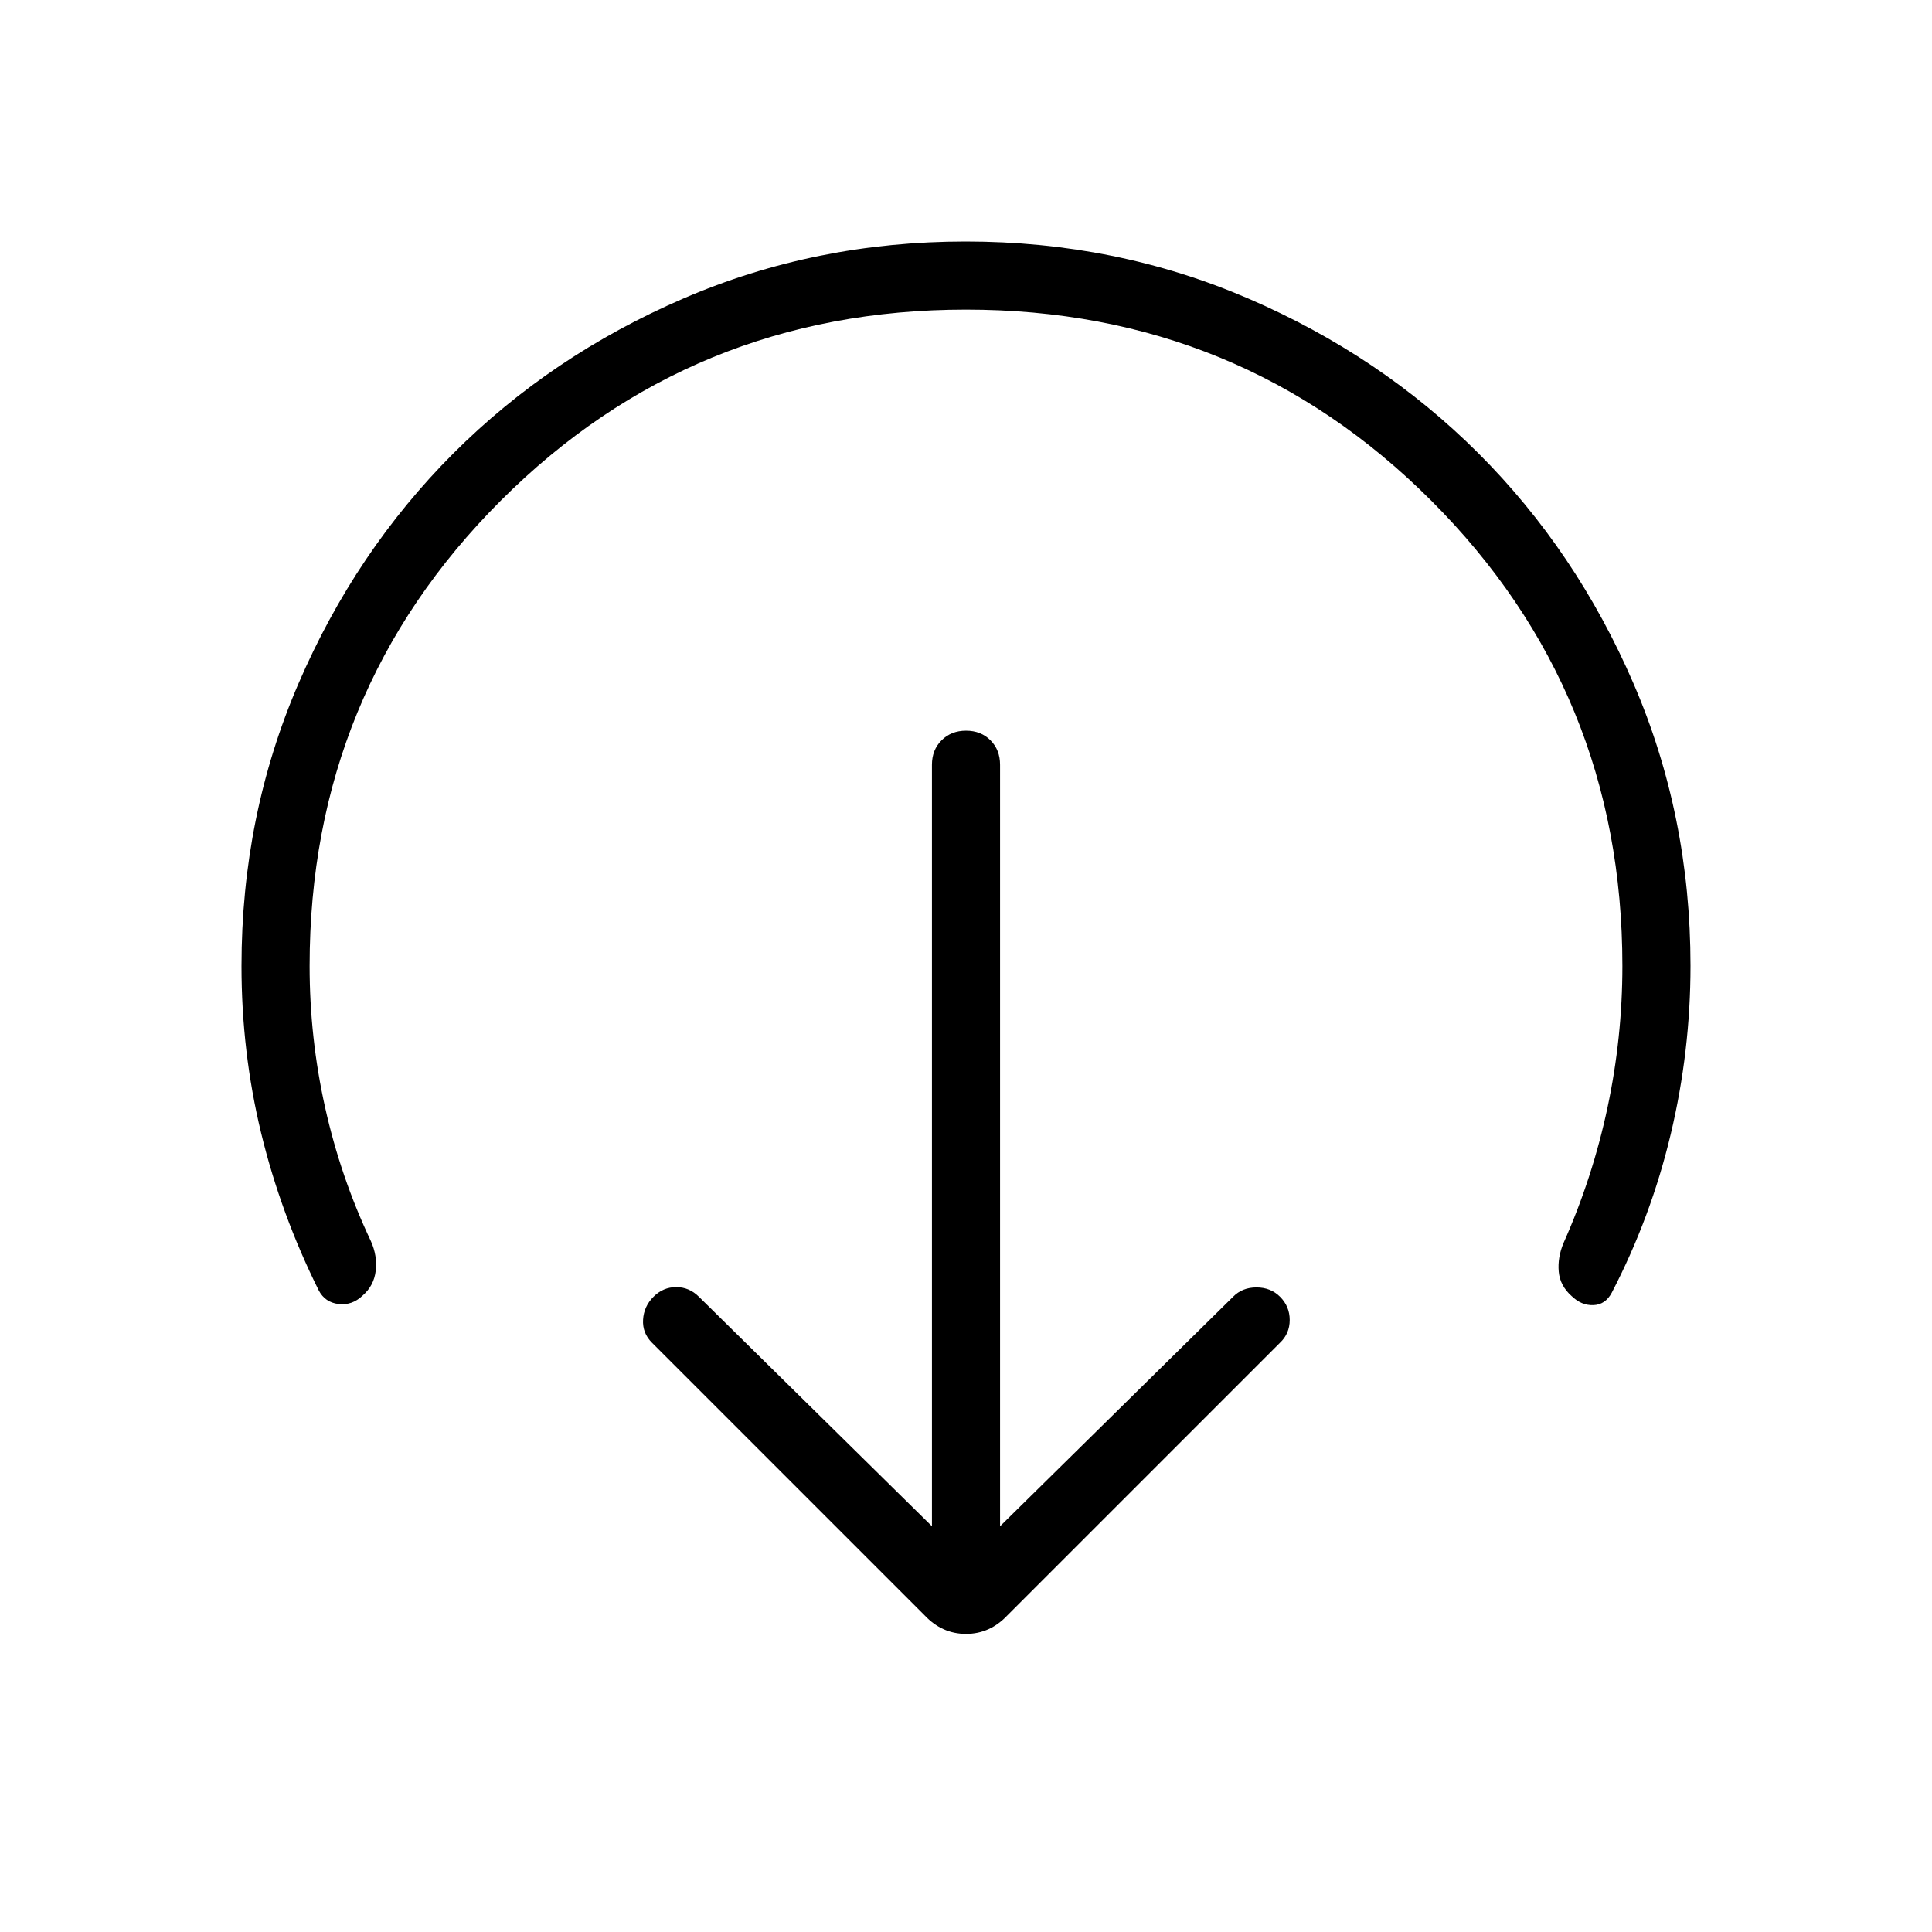 <svg xmlns="http://www.w3.org/2000/svg" height="40" viewBox="0 96 960 960" width="40"><path d="m496.923 854.385 115.795-114.026q4.538-4.641 11.615-4.641t11.718 4.641q4.795 4.795 4.795 11.539 0 6.743-4.795 11.282L500.513 898.718q-8.641 9.154-20.513 9.154-11.872 0-20.513-9.154L323.949 763.18q-4.795-4.795-4.411-11.41.385-6.616 5.18-11.411T336 735.564q6.487 0 11.282 4.795l115.795 114.026V476q0-7.372 4.783-12.148 4.784-4.775 12.167-4.775t12.14 4.775q4.756 4.776 4.756 12.148v378.385ZM480 249.846q-136.257 0-231.205 94.949Q153.846 439.744 153.846 576q0 35.702 7.705 70.309 7.705 34.608 22.757 66.435 3.256 7.256 2.384 14.706-.872 7.449-6.564 12.367-5.179 4.927-11.885 4.145-6.705-.782-9.858-6.756-18.898-38.026-28.642-78.272Q120 618.688 120 576q0-74.7 28.339-140.4 28.34-65.7 76.922-114.3 48.582-48.6 114.257-76.95Q405.194 216 479.866 216q74.673 0 140.41 28.342 65.737 28.341 114.365 76.928 48.627 48.586 76.993 114.267Q840 501.218 840 575.896q0 42.437-9.833 83.707-9.834 41.269-29.321 78.782-3.154 5.897-9.09 6.128-5.935.231-10.807-4.487-5.795-5.128-6.423-12.154-.628-7.026 2.372-14.205 14.461-32.498 21.859-67.334 7.397-34.837 7.397-70.333 0-136.256-94.949-231.205Q616.256 249.846 480 249.846Z"/></svg>